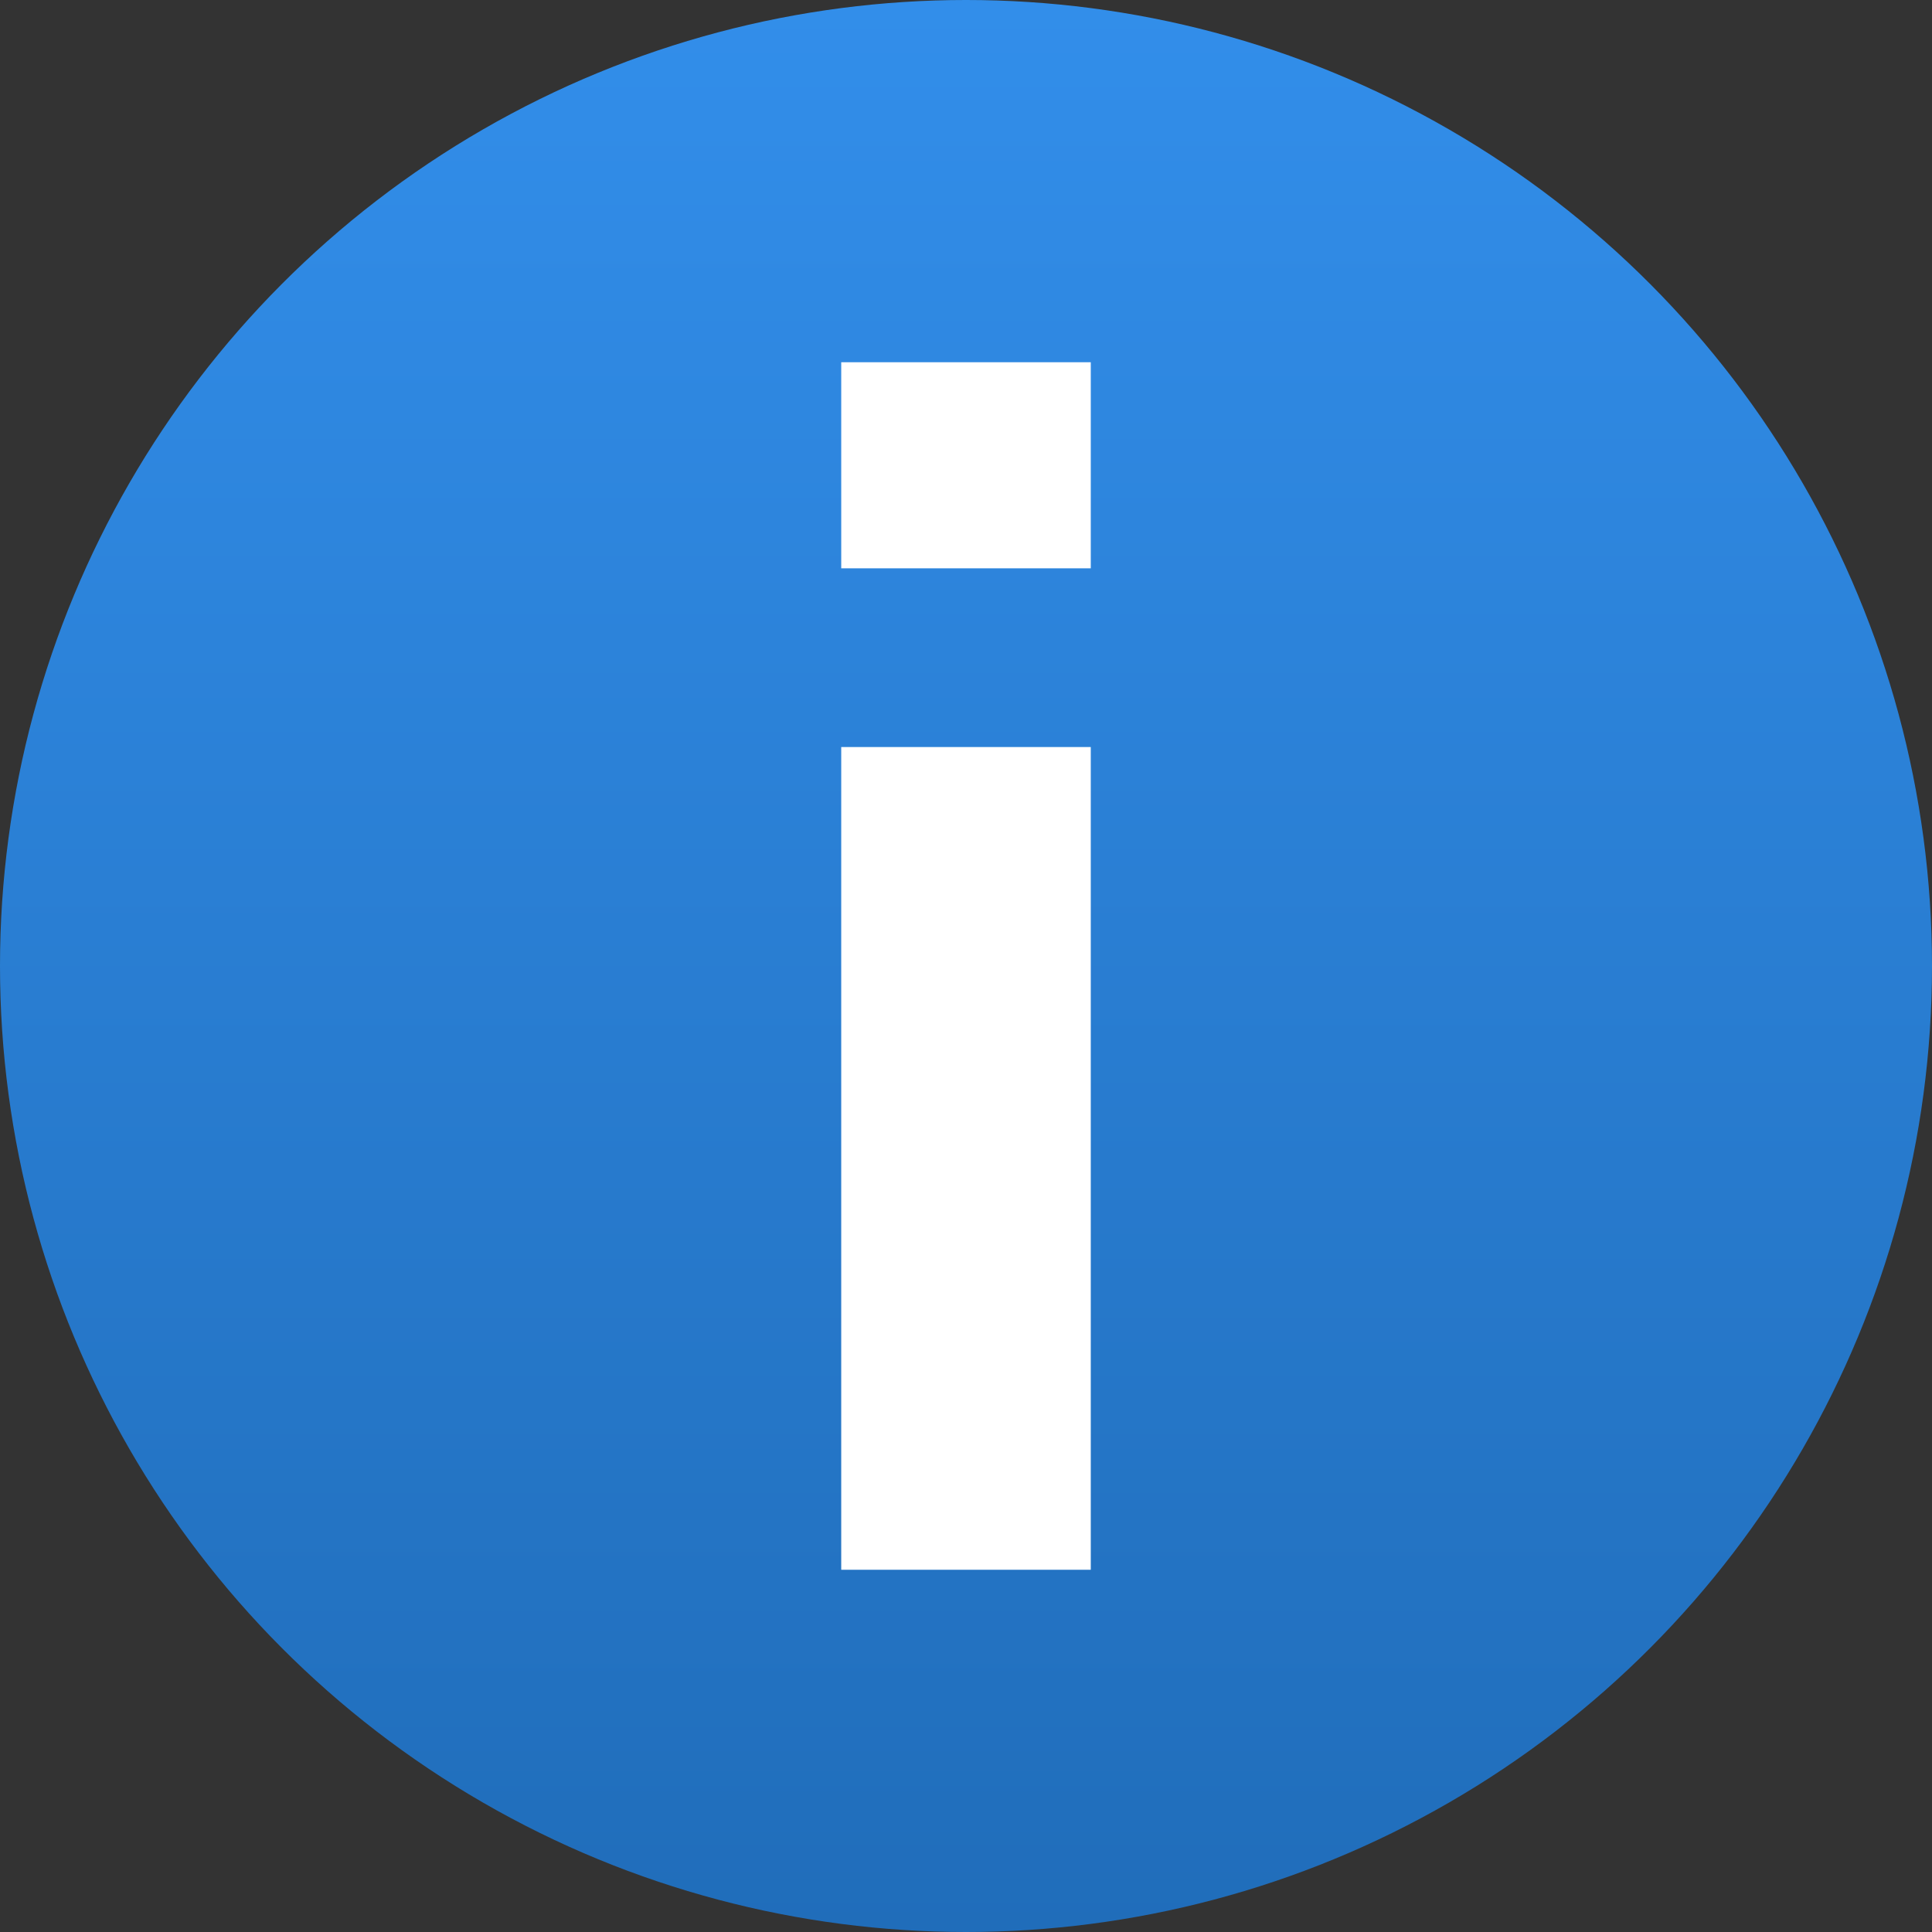 <svg data-name="图层 1" xmlns="http://www.w3.org/2000/svg" width="24" height="24"><rect width="100%" height="100%" fill="#333333" stroke="none"/><defs><linearGradient id="a" x1="12" x2="12" y2="24" gradientUnits="userSpaceOnUse"><stop offset="0" stop-color="#328eea"/><stop offset="1" stop-color="#206dba"/></linearGradient></defs><circle cx="12" cy="12" r="12" fill="url(#a)"/><path d="M10.45 4.5h3.1v2.56h-3.1zm0 4.78h3.1V19.5h-3.1z" fill="#fff"/></svg>
